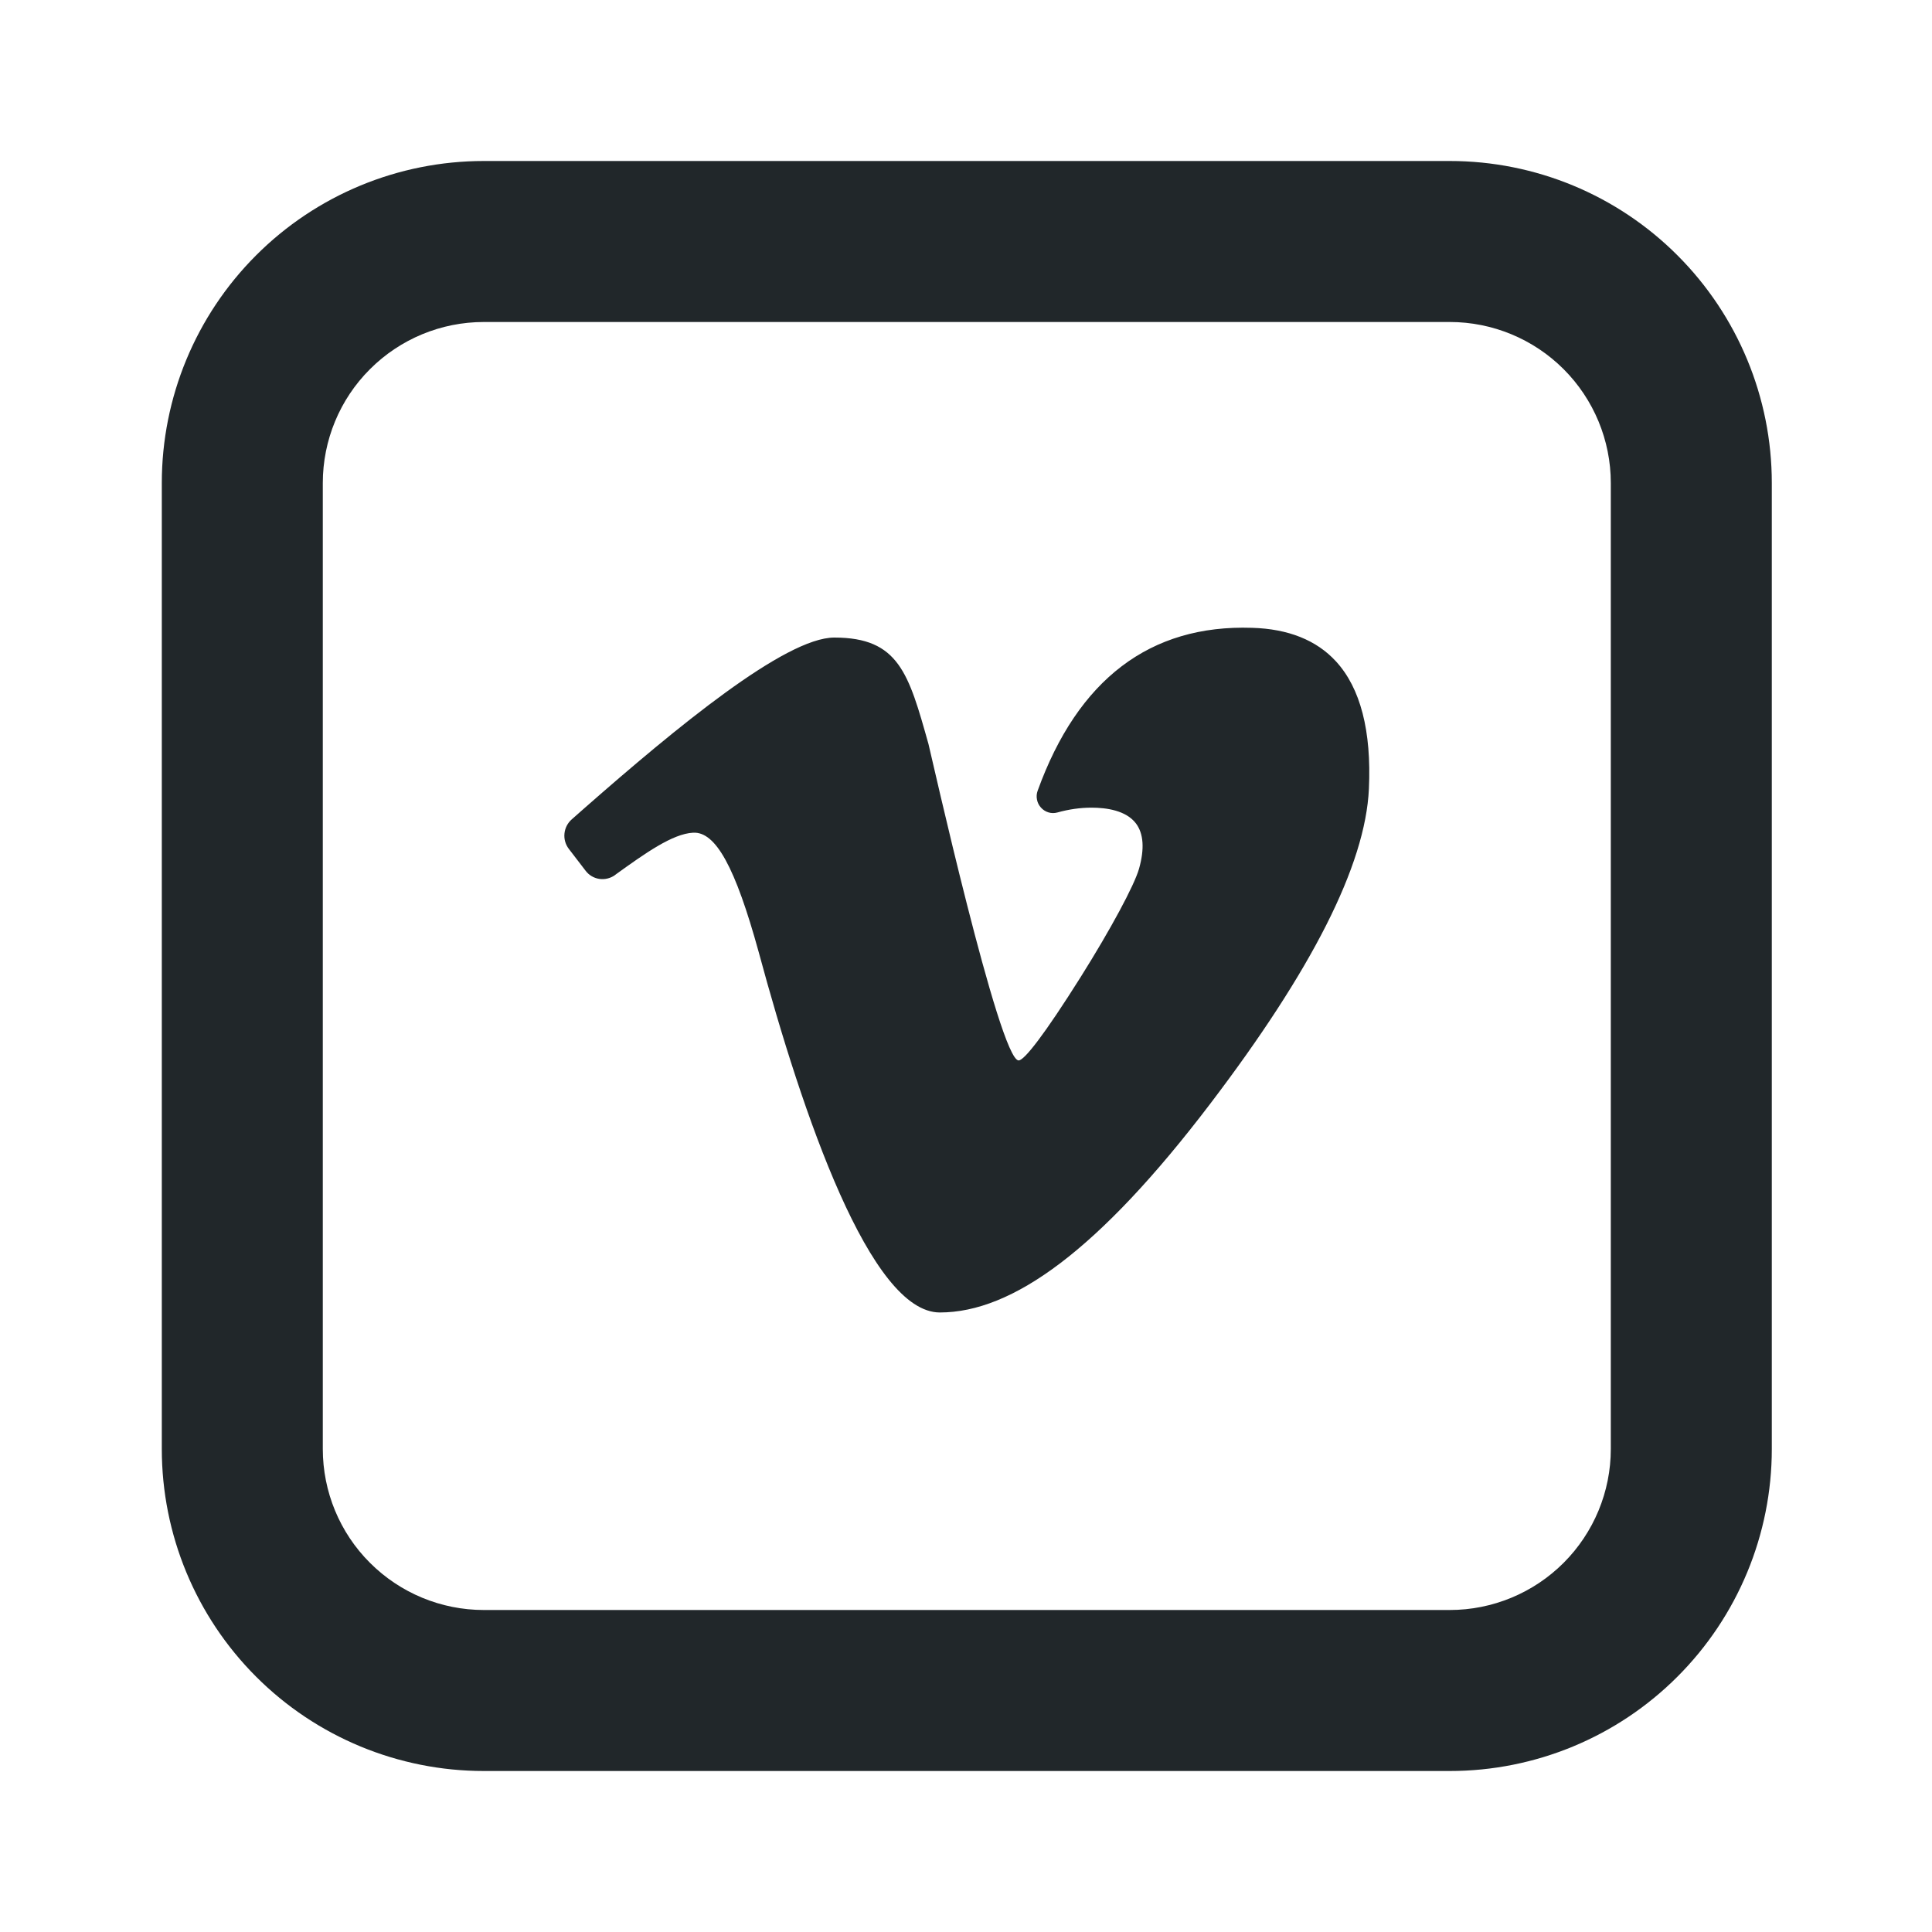 <svg width="24" height="24" viewBox="0 0 24 24" fill="none" xmlns="http://www.w3.org/2000/svg">
<path d="M16.596 8.216C16.354 7.952 16.003 7.812 15.554 7.799C14.287 7.757 13.39 8.439 12.89 9.823C12.877 9.858 12.874 9.897 12.882 9.934C12.889 9.971 12.906 10.005 12.932 10.033C12.957 10.061 12.989 10.081 13.025 10.092C13.061 10.103 13.099 10.103 13.135 10.093C13.278 10.053 13.421 10.033 13.559 10.033C13.744 10.033 13.989 10.067 14.112 10.23C14.206 10.356 14.219 10.544 14.15 10.79C14.092 10.997 13.793 11.551 13.424 12.138C12.974 12.853 12.724 13.173 12.654 13.173C12.416 13.173 11.557 9.328 11.534 9.243C11.287 8.363 11.164 7.92 10.364 7.92C9.753 7.92 8.392 9.046 7.274 10.027L7.104 10.177C7.052 10.222 7.019 10.285 7.012 10.354C7.005 10.422 7.024 10.49 7.066 10.545L7.274 10.816C7.315 10.871 7.377 10.908 7.445 10.918C7.513 10.928 7.583 10.911 7.639 10.871L7.65 10.862C8.012 10.602 8.353 10.357 8.611 10.344C8.891 10.33 9.134 10.772 9.424 11.824C9.976 13.868 10.814 16.304 11.675 16.304C12.575 16.304 13.648 15.534 15.035 13.71C16.29 12.06 16.962 10.751 17.005 9.799C17.038 9.079 16.9 8.547 16.596 8.216Z" fill="#21272A"/>
<path d="M6.01 4C5.479 4 4.971 4.211 4.596 4.586C4.22 4.961 4.01 5.47 4.01 6V18C4.01 18.53 4.22 19.039 4.596 19.414C4.971 19.789 5.479 20 6.01 20H18.01C18.54 20 19.049 19.789 19.424 19.414C19.799 19.039 20.01 18.53 20.01 18V6C20.01 5.47 19.799 4.961 19.424 4.586C19.049 4.211 18.54 4 18.01 4H6.01ZM6.01 2H18.01C19.071 2 20.088 2.421 20.838 3.172C21.588 3.922 22.01 4.939 22.01 6V18C22.01 19.061 21.588 20.078 20.838 20.828C20.088 21.579 19.071 22 18.01 22H6.01C4.949 22 3.931 21.579 3.181 20.828C2.431 20.078 2.01 19.061 2.01 18V6C2.01 4.939 2.431 3.922 3.181 3.172C3.931 2.421 4.949 2 6.01 2V2Z" fill="#21272A"/>
</svg>
